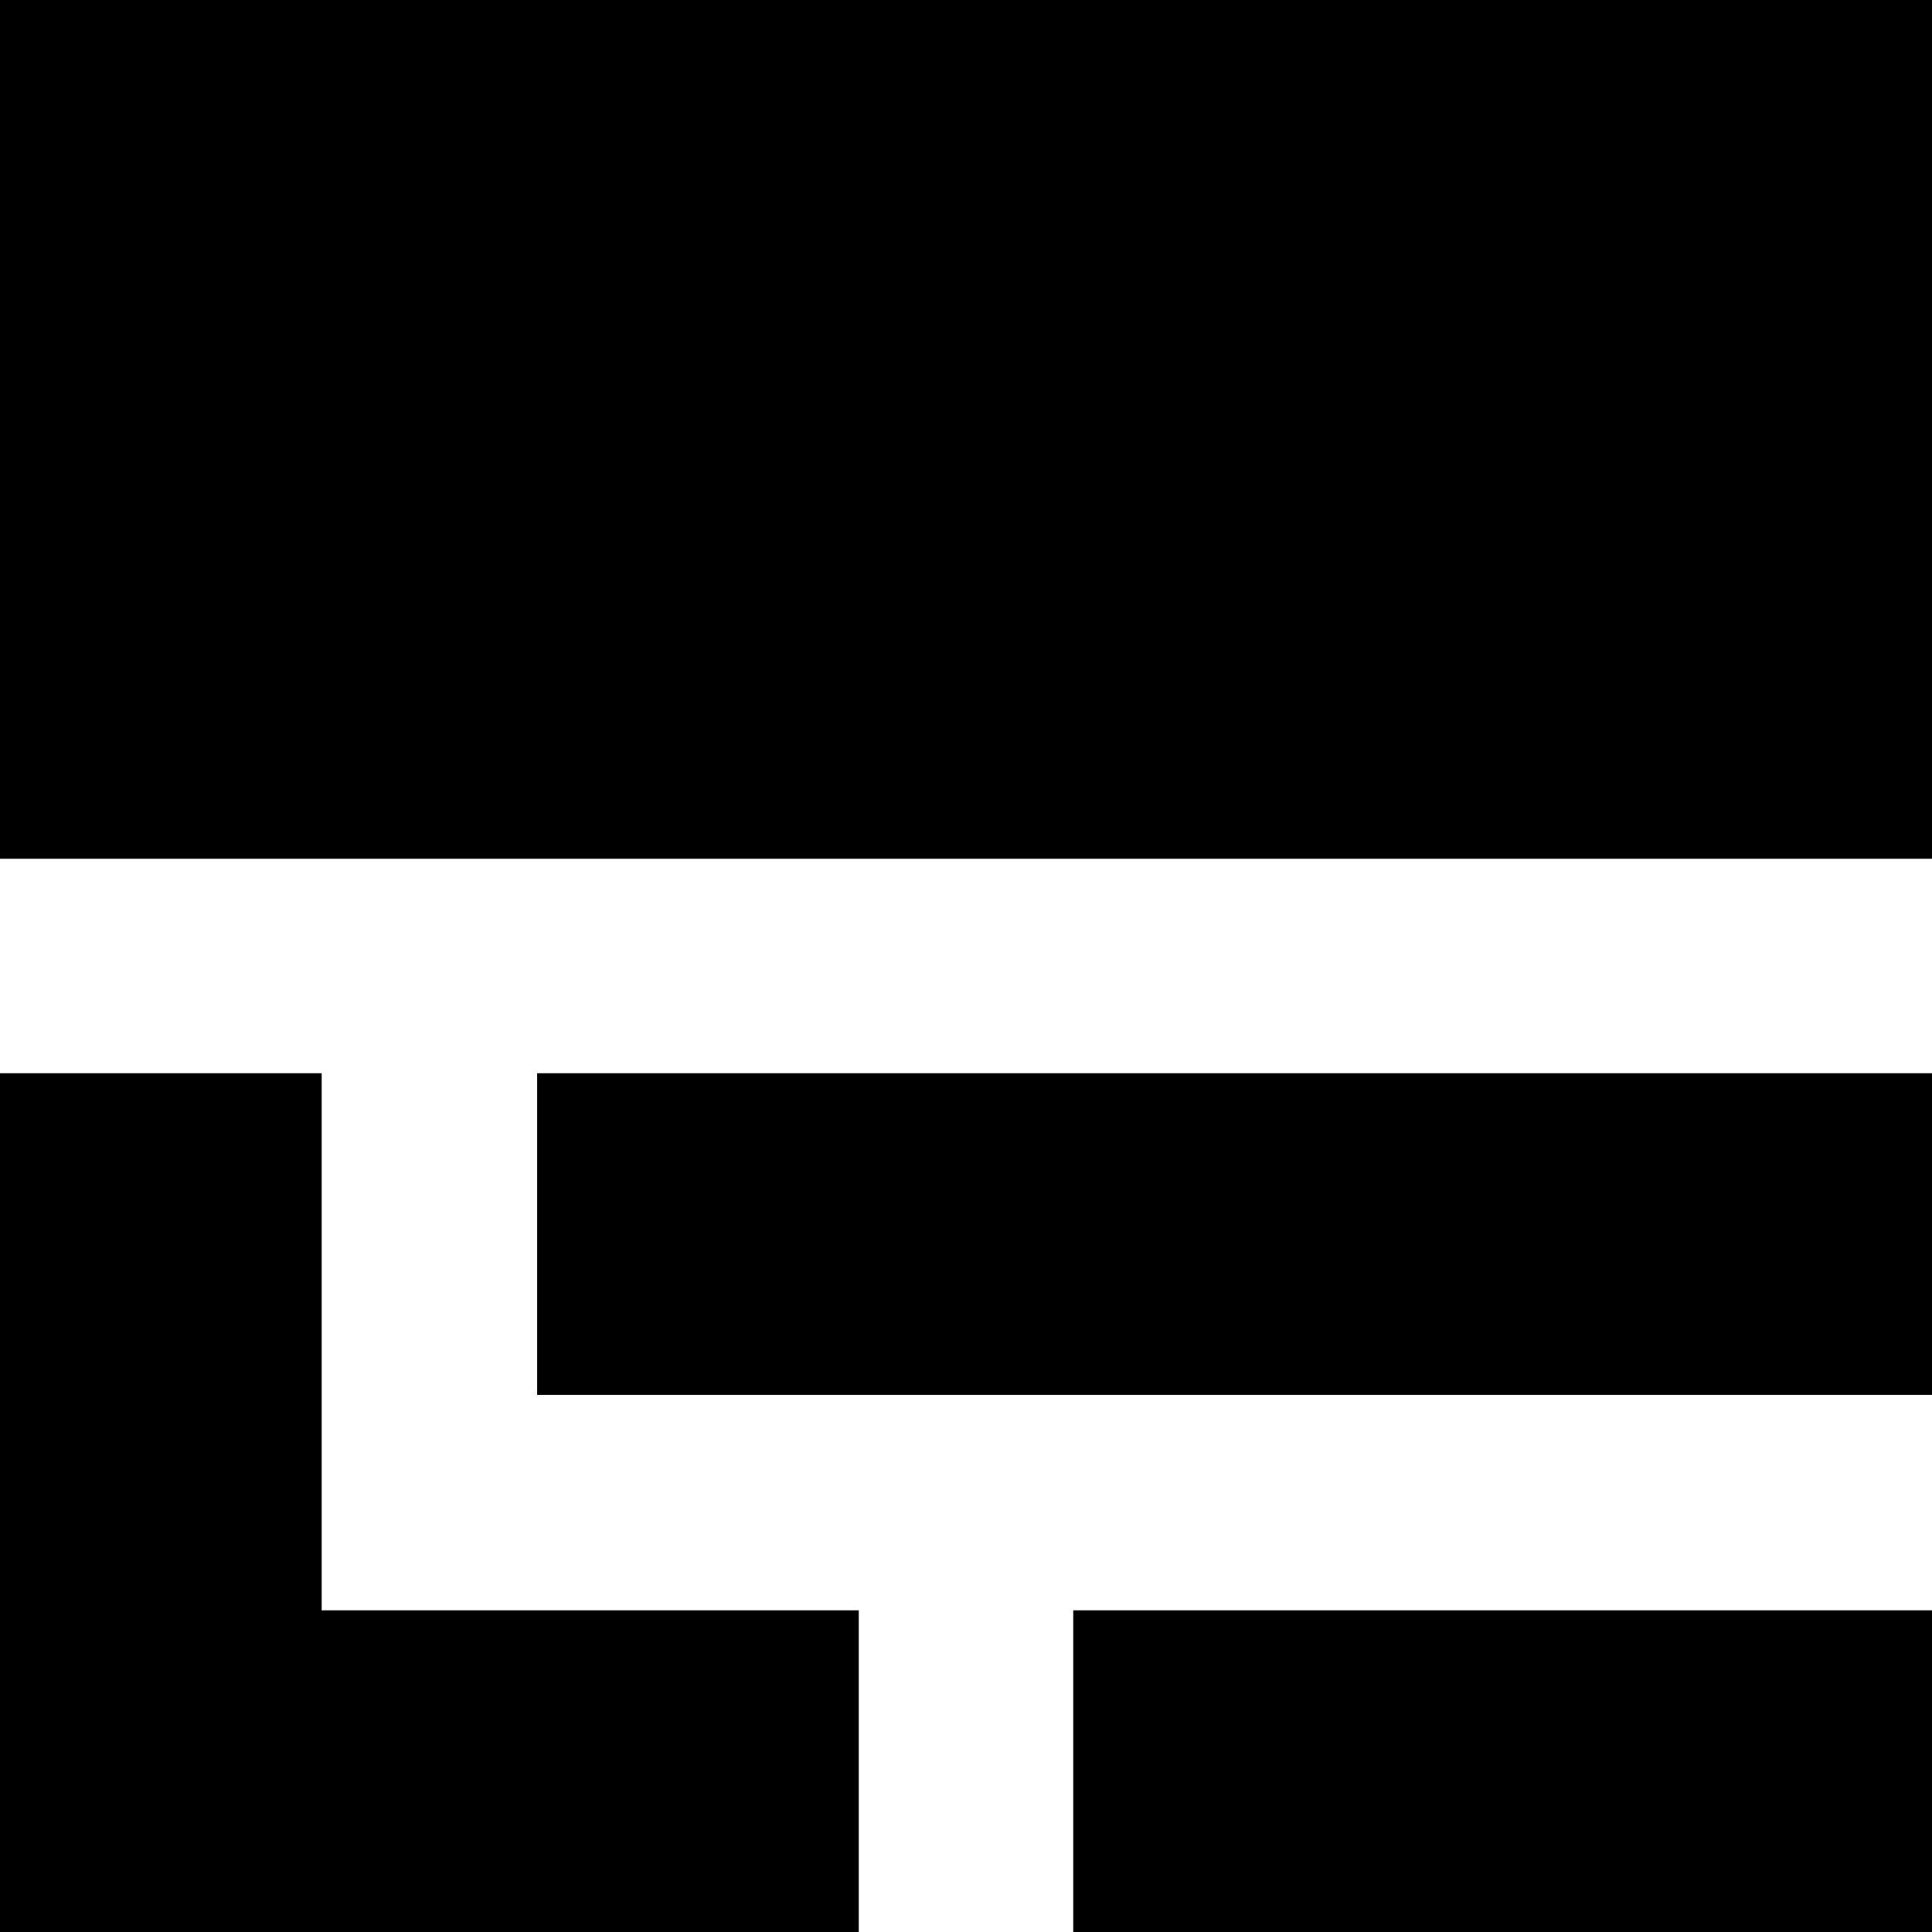 <svg width="20" height="20" viewBox="0 0 20 20" fill="none" xmlns="http://www.w3.org/2000/svg">
<g clip-path="url(#clip0)">
<path d="M20 0H0V8.89H20V0Z" fill="black"/>
<path d="M3.33 16.67V11.11H0V16.67V20H3.33H8.89V16.67H3.33Z" fill="black"/>
<path d="M16.67 11.11H5.56V14.44H16.67H20V11.11H16.67Z" fill="black"/>
<path d="M18.33 16.67H16.67H11.11V20H16.67H18.33H20V16.67H18.33Z" fill="black"/>
</g>
<defs>
<clipPath id="clip0">
<rect width="20" height="20" fill="white"/>
</clipPath>
</defs>
</svg>
